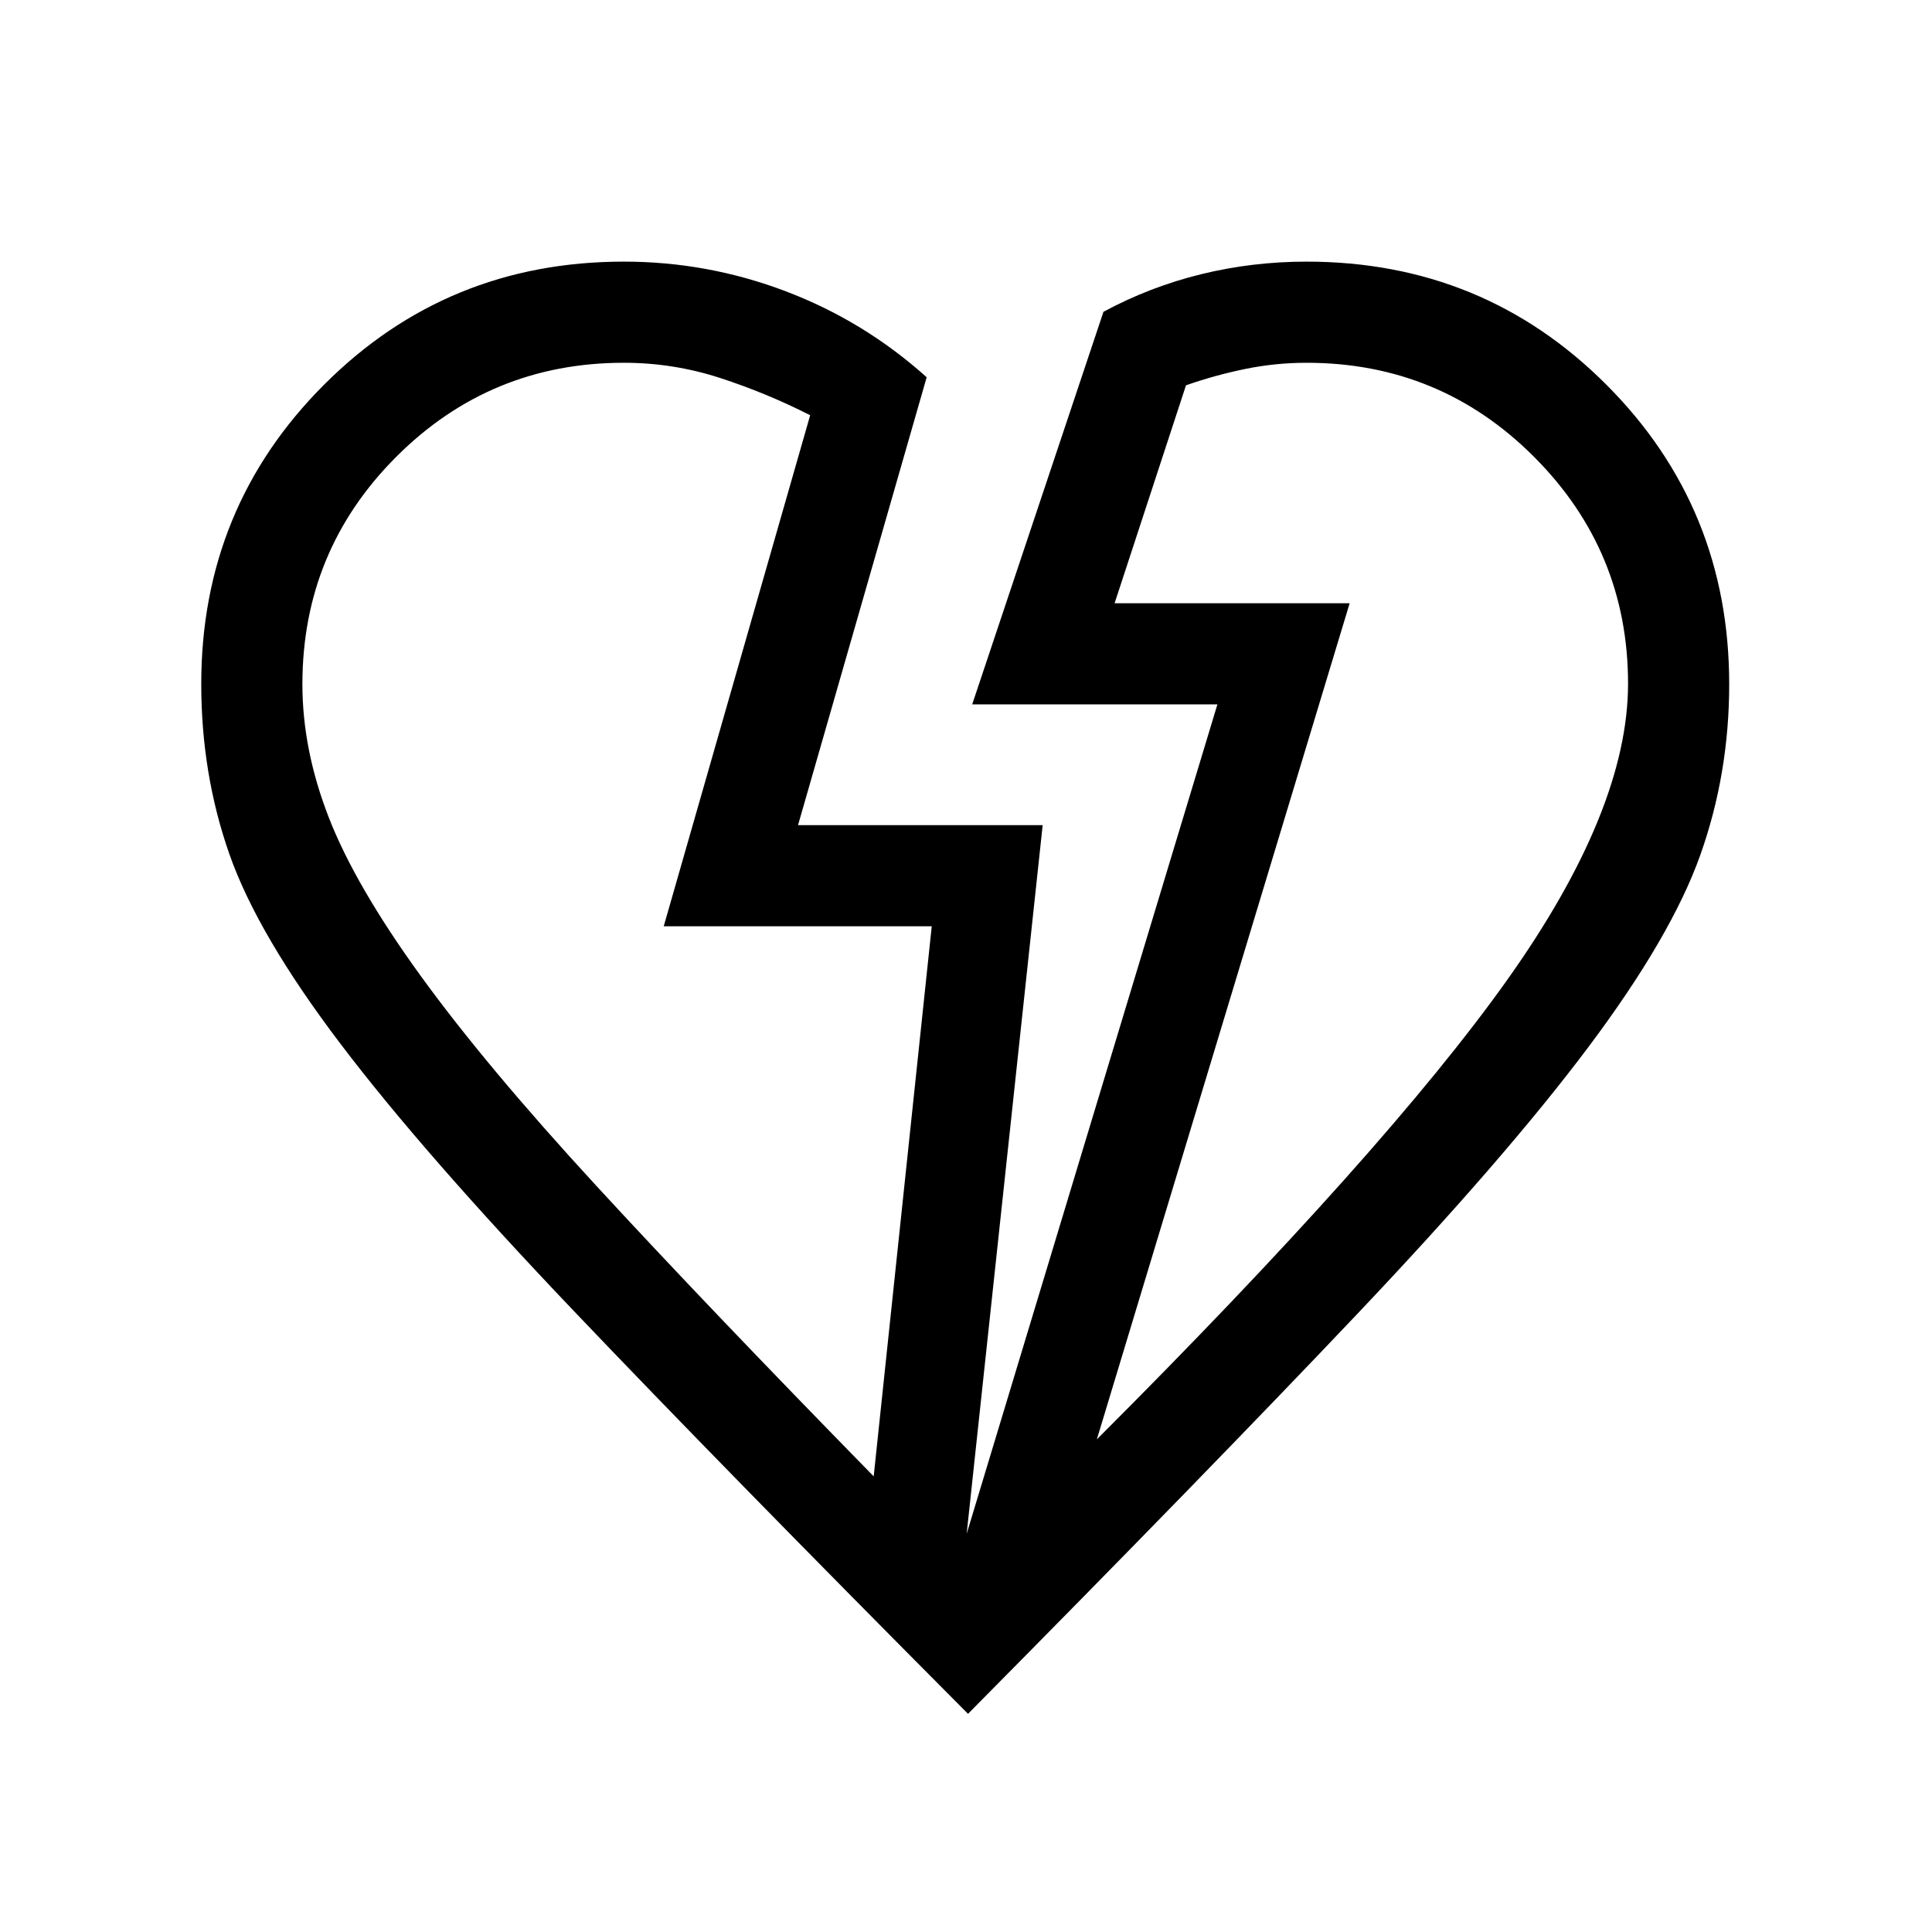 <svg xmlns="http://www.w3.org/2000/svg" height="40" viewBox="0 -960 960 960" width="40"><path d="M481-108.41Q359.67-230.36 284.98-308.74q-74.7-78.39-115.81-132.61-41.12-54.21-55.14-94.1Q100-575.34 100-620.17q0-87.65 61.09-148.74T310-830q41.65 0 80.52 14.77 38.86 14.77 69.94 42.69L396.54-550H518.1l-37.77 352.13L604.92-610H483.08l65.23-195.08q23.14-12.46 48.61-18.69 25.46-6.23 52.31-6.23 87.82 0 148.91 61.09T859.23-620q0 44.44-14.37 84.87-14.37 40.44-55.6 95.41-41.23 54.98-115.21 133Q600.08-228.69 481-108.41Zm-46.87-118 28.85-273.33H329.8l72.77-253.93q-21.67-11.02-44.86-18.55-23.19-7.52-47.71-7.52-66.38 0-113.06 46.68-46.68 46.67-46.68 113.06 0 32.62 13.19 66.4 13.19 33.78 45.53 78.42 32.33 44.64 87.16 104.22 54.84 59.58 137.99 144.55Zm110.89-18.38q143.67-143.59 203.81-228.17 60.14-84.58 60.14-147.31 0-65.92-46.68-112.7-46.68-46.77-113.06-46.77-15.43 0-30.47 3.07-15.04 3.08-29.45 8.13l-35.47 108.28h116.8L545.02-244.79Zm125.62-415.47ZM329.8-499.74Z"/></svg>